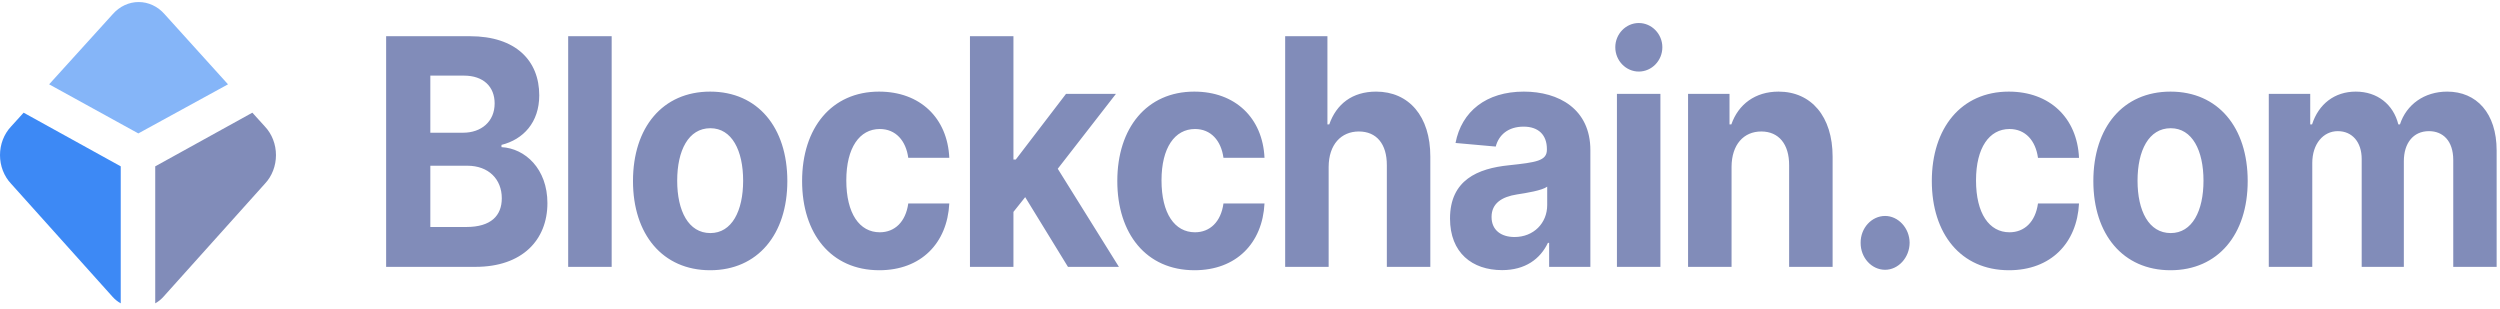 <svg width="307" height="38" viewBox="0 0 307 38" fill="none" xmlns="http://www.w3.org/2000/svg">
<path d="M2.9 13.837L1.353 15.543C0.926 15.997 0.585 16.541 0.352 17.143C0.12 17.745 0 18.393 0 19.048C0 19.703 0.12 20.351 0.352 20.953C0.585 21.555 0.926 22.1 1.353 22.553L13.81 36.432C14.105 36.765 14.449 37.041 14.826 37.25V20.427L2.9 13.837Z" fill="#3D89F5"/>
<path d="M30.989 13.837L32.535 15.543C32.963 15.997 33.304 16.541 33.536 17.143C33.769 17.745 33.889 18.393 33.889 19.048C33.889 19.703 33.769 20.351 33.536 20.953C33.304 21.555 32.963 22.1 32.535 22.553L20.079 36.432C19.784 36.765 19.44 37.041 19.062 37.25V20.427L30.989 13.837Z" fill="#818CB9"/>
<path d="M27.999 10.355L20.204 1.733C19.791 1.263 19.298 0.89 18.752 0.636C18.206 0.381 17.62 0.25 17.027 0.25C16.434 0.25 15.848 0.381 15.302 0.636C14.756 0.89 14.263 1.263 13.85 1.733L6.034 10.355L16.985 16.384L27.999 10.355Z" fill="#85B5F8"/>
<path d="M47.417 32.77H58.386C64.152 32.77 67.223 29.451 67.223 24.942C67.223 20.752 64.503 18.221 61.582 18.069V17.792C64.252 17.128 66.22 15.04 66.22 11.707C66.22 7.461 63.362 4.446 57.696 4.446H47.417V32.77ZM52.845 27.874V20.351H57.395C60.003 20.351 61.62 22.01 61.62 24.348C61.62 26.477 60.303 27.874 57.27 27.874H52.845ZM52.845 16.298V9.286H56.969C59.376 9.286 60.742 10.655 60.742 12.702C60.742 14.943 59.088 16.298 56.869 16.298H52.845ZM75.113 4.446H69.772V32.77H75.113V4.446ZM87.208 33.185C93.05 33.185 96.685 28.773 96.685 22.232C96.685 15.648 93.05 11.25 87.208 11.25C81.366 11.25 77.731 15.648 77.731 22.232C77.731 28.773 81.366 33.185 87.208 33.185ZM87.233 28.621C84.538 28.621 83.159 25.897 83.159 22.19C83.159 18.483 84.538 15.745 87.233 15.745C89.878 15.745 91.257 18.483 91.257 22.19C91.257 25.897 89.878 28.621 87.233 28.621ZM107.975 33.185C113.102 33.185 116.324 29.866 116.574 24.984H111.535C111.221 27.252 109.868 28.524 108.037 28.524C105.543 28.524 103.926 26.215 103.926 22.148C103.926 18.138 105.556 15.842 108.037 15.842C109.993 15.842 111.247 17.266 111.535 19.382H116.574C116.348 14.473 112.977 11.25 107.95 11.25C102.108 11.25 98.498 15.717 98.498 22.232C98.498 28.69 102.045 33.185 107.975 33.185ZM119.111 32.77H124.451V26.021L125.893 24.209L131.145 32.77H137.401L129.892 20.724L137.038 11.527H130.907L124.74 19.59H124.451V4.446H119.111V32.77ZM146.682 33.185C151.809 33.185 155.031 29.866 155.281 24.984H150.242C149.929 27.252 148.575 28.524 146.745 28.524C144.25 28.524 142.633 26.215 142.633 22.148C142.633 18.138 144.262 15.842 146.745 15.842C148.7 15.842 149.954 17.266 150.242 19.382H155.281C155.056 14.473 151.683 11.25 146.657 11.25C140.815 11.25 137.205 15.717 137.205 22.232C137.205 28.69 140.752 33.185 146.682 33.185ZM163.158 20.489C163.171 17.75 164.688 16.146 166.869 16.146C169.037 16.146 170.317 17.681 170.304 20.295V32.77H175.644V19.244C175.656 14.265 172.999 11.25 168.987 11.25C166.066 11.25 164.111 12.771 163.234 15.275H163.008V4.446H157.818V32.77H163.158V20.489ZM184.455 33.171C187.301 33.171 189.143 31.802 190.084 29.824H190.234V32.77H195.298V18.442C195.298 13.38 191.412 11.25 187.125 11.25C182.512 11.25 179.478 13.684 178.739 17.557L183.677 17.999C184.041 16.589 185.182 15.551 187.1 15.551C188.917 15.551 189.958 16.561 189.958 18.304V18.387C189.958 19.756 188.642 19.936 185.295 20.295C181.484 20.683 178.062 22.093 178.062 26.837C178.062 31.041 180.782 33.171 184.455 33.171ZM185.984 29.105C184.342 29.105 183.163 28.262 183.163 26.643C183.163 24.984 184.405 24.168 186.285 23.877C187.451 23.698 189.357 23.393 189.996 22.923V25.177C189.996 27.404 188.329 29.105 185.984 29.105ZM198.559 32.77H203.899V11.527H198.559V32.77ZM201.242 8.788C202.834 8.788 204.137 7.447 204.137 5.801C204.137 4.169 202.834 2.827 201.242 2.827C199.662 2.827 198.358 4.169 198.358 5.801C198.358 7.447 199.662 8.788 201.242 8.788ZM212.635 20.489C212.647 17.75 214.127 16.146 216.283 16.146C218.426 16.146 219.718 17.695 219.705 20.295V32.77H225.045V19.244C225.045 14.293 222.413 11.25 218.402 11.25C215.544 11.25 213.475 12.799 212.61 15.275H212.384V11.527H207.294V32.77H212.635V20.489Z" fill="#818CB9"/>
<path d="M231.493 33.13C233.098 33.13 234.49 31.65 234.502 29.811C234.49 27.999 233.098 26.519 231.493 26.519C229.838 26.519 228.472 27.999 228.485 29.811C228.472 31.65 229.838 33.13 231.493 33.13ZM246.704 33.185C251.831 33.185 255.052 29.866 255.303 24.984H250.264C249.951 27.252 248.597 28.524 246.767 28.524C244.272 28.524 242.655 26.215 242.655 22.149C242.655 18.138 244.284 15.842 246.767 15.842C248.722 15.842 249.975 17.267 250.264 19.383H255.303C255.078 14.473 251.705 11.25 246.678 11.25C240.837 11.25 237.227 15.717 237.227 22.232C237.227 28.691 240.774 33.185 246.704 33.185ZM266.54 33.185C272.382 33.185 276.017 28.773 276.017 22.232C276.017 15.648 272.382 11.25 266.54 11.25C260.698 11.25 257.063 15.648 257.063 22.232C257.063 28.773 260.698 33.185 266.54 33.185ZM266.565 28.621C263.87 28.621 262.49 25.897 262.49 22.19C262.49 18.484 263.87 15.745 266.565 15.745C269.21 15.745 270.589 18.484 270.589 22.19C270.589 25.897 269.21 28.621 266.565 28.621ZM278.607 32.77H283.947V20.019C283.947 17.668 285.301 16.105 287.081 16.105C288.836 16.105 290.015 17.432 290.015 19.521V32.77H295.192V19.797C295.192 17.598 296.333 16.105 298.276 16.105C299.981 16.105 301.259 17.28 301.259 19.645V32.77H306.587V18.484C306.587 13.878 304.105 11.25 300.519 11.25C297.699 11.25 295.505 12.841 294.715 15.275H294.515C293.901 12.813 291.932 11.25 289.287 11.25C286.693 11.25 284.724 12.772 283.922 15.275H283.696V11.527H278.607V32.77Z" fill="#818CB9"/>
</svg>
